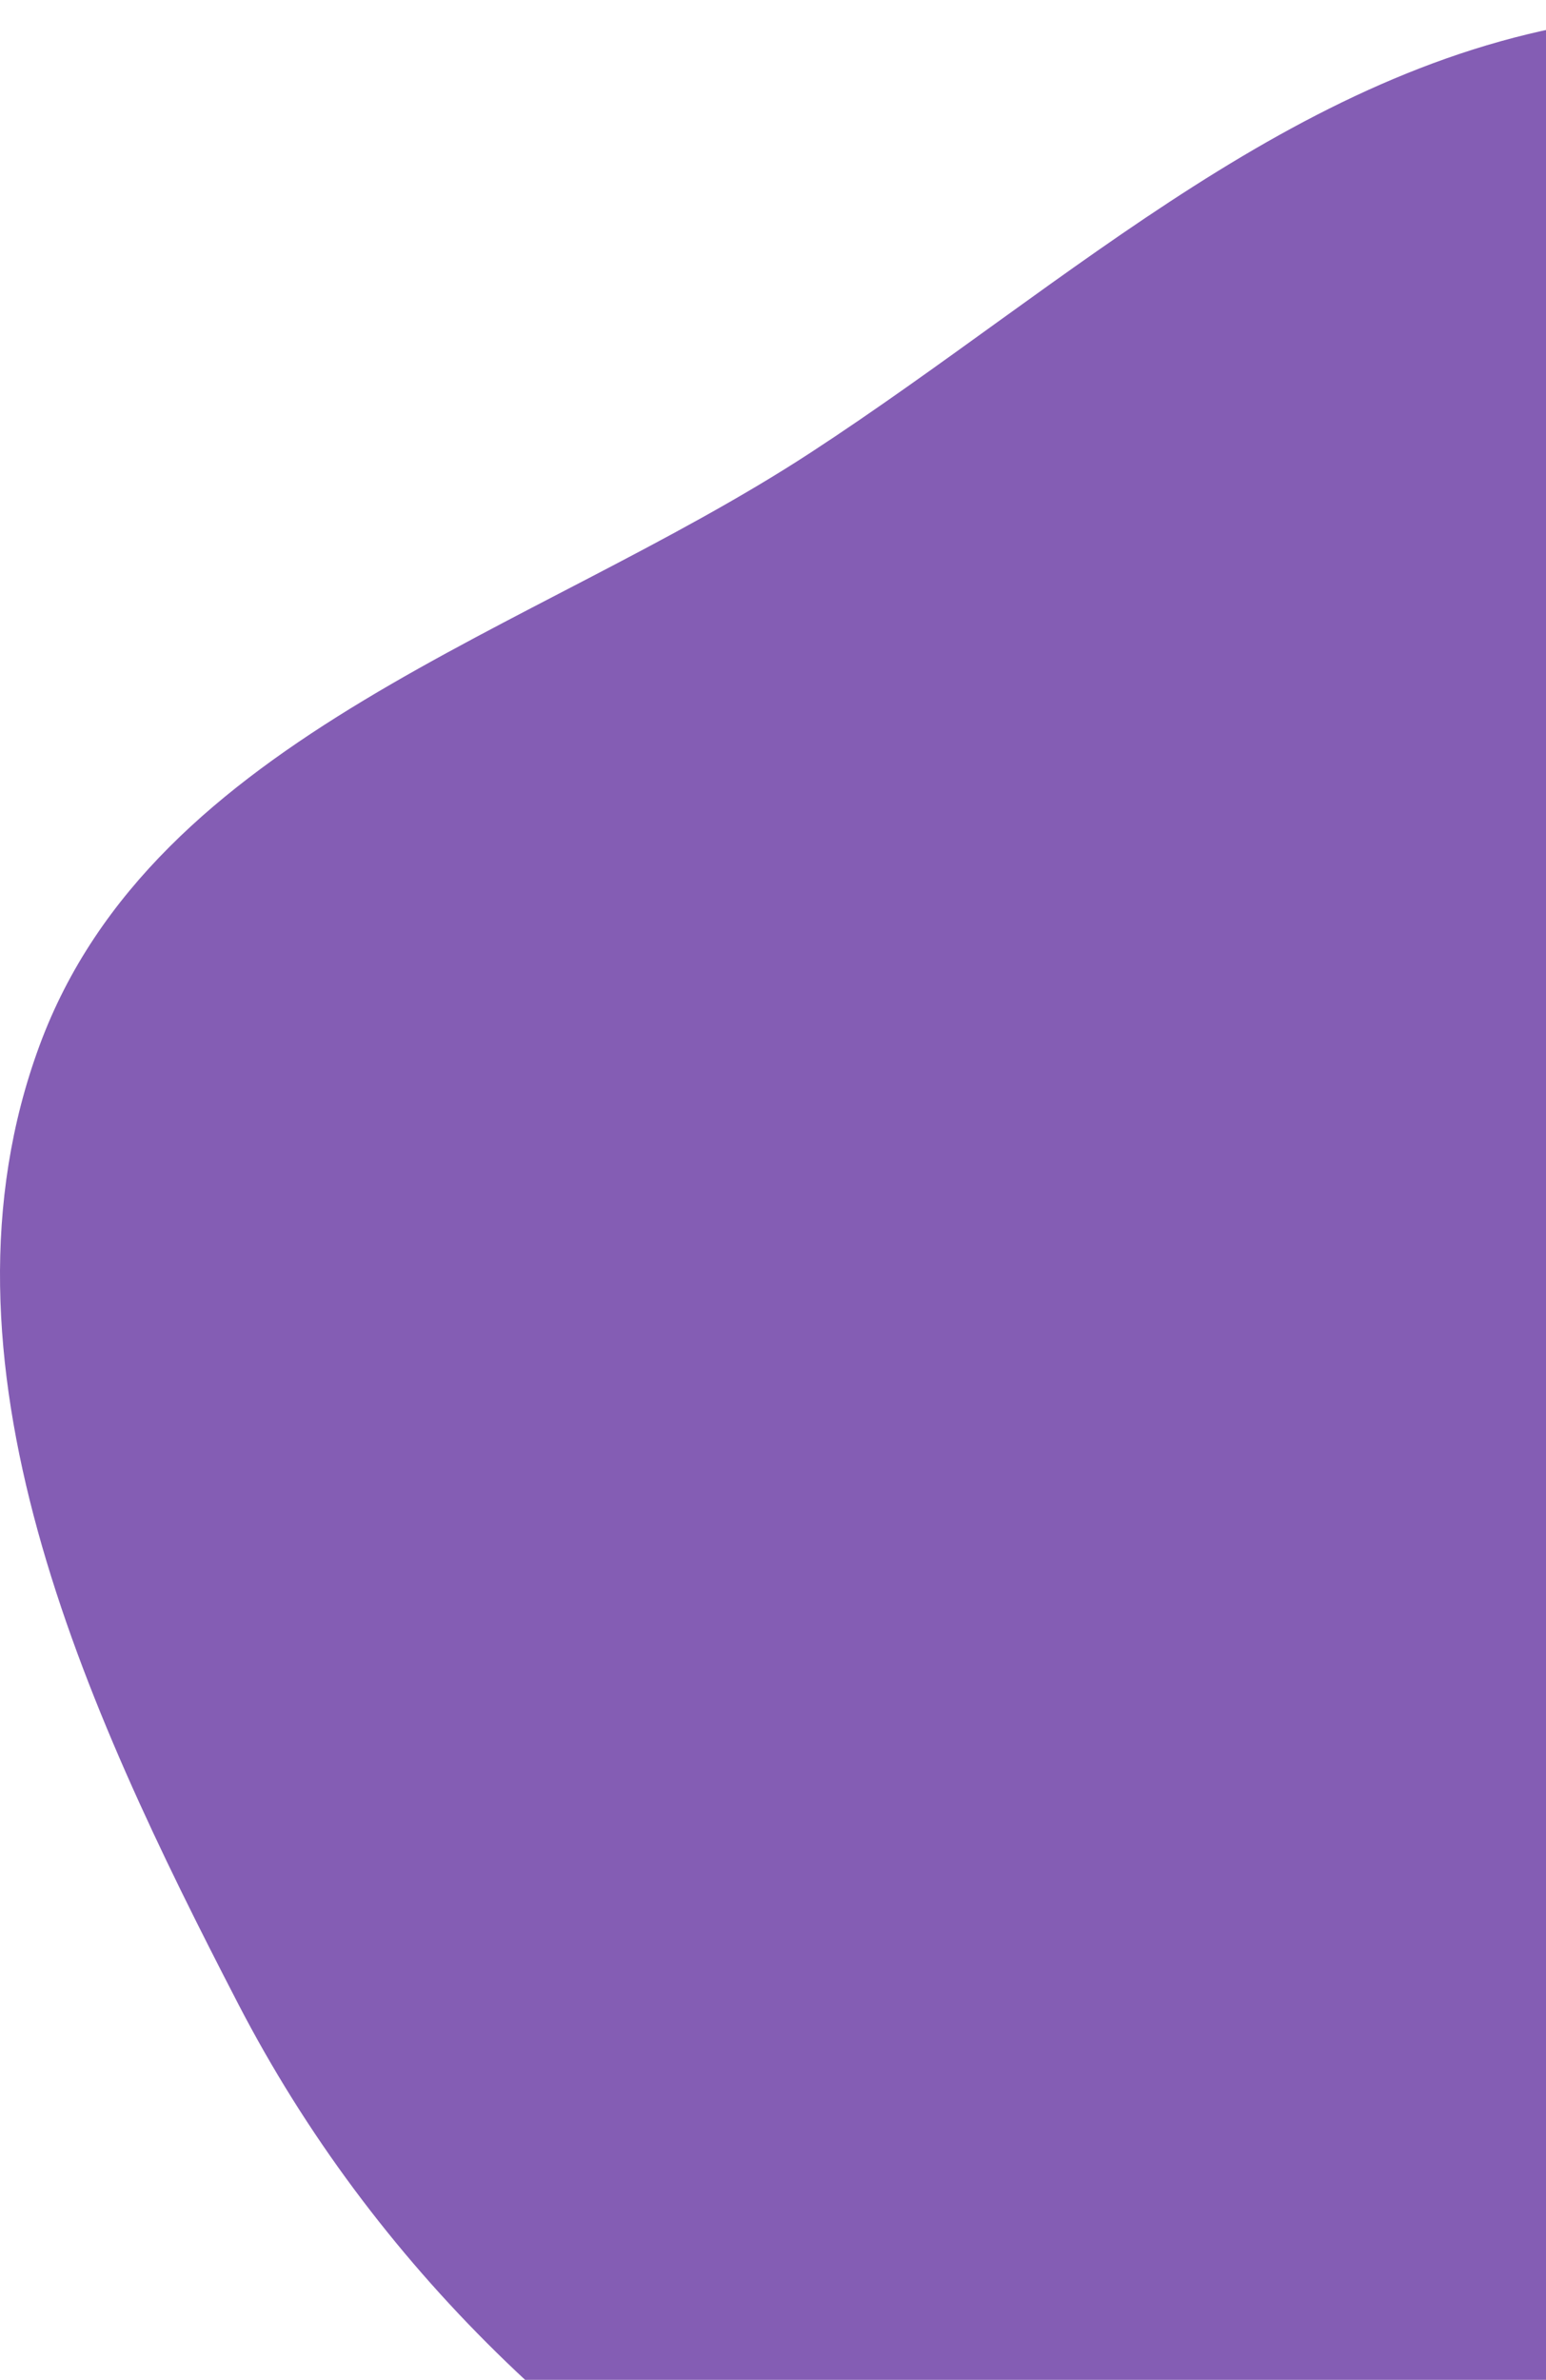 <svg width="336" height="517" viewBox="0 0 336 517" fill="none" xmlns="http://www.w3.org/2000/svg">
<path fill-rule="evenodd" clip-rule="evenodd" d="M350.493 4.03C423.186 -5.133 508.379 -2.098 559.943 49.953C610.666 101.156 577.298 188.776 600.954 256.857C625.436 327.317 712.003 378.1 699.516 451.64C687.064 524.981 611.277 574.367 542.31 602.249C481.471 626.845 415.796 599.227 350.493 592.745C293.357 587.073 235.278 593.5 184.483 566.73C128.02 536.972 81.11 491.975 51.755 435.302C18.345 370.801 -16.576 295.286 8.586 227.144C33.606 159.385 115.696 137.795 176.186 98.322C232.896 61.316 283.309 12.498 350.493 4.03Z" fill="#845DB4"/>
</svg>
